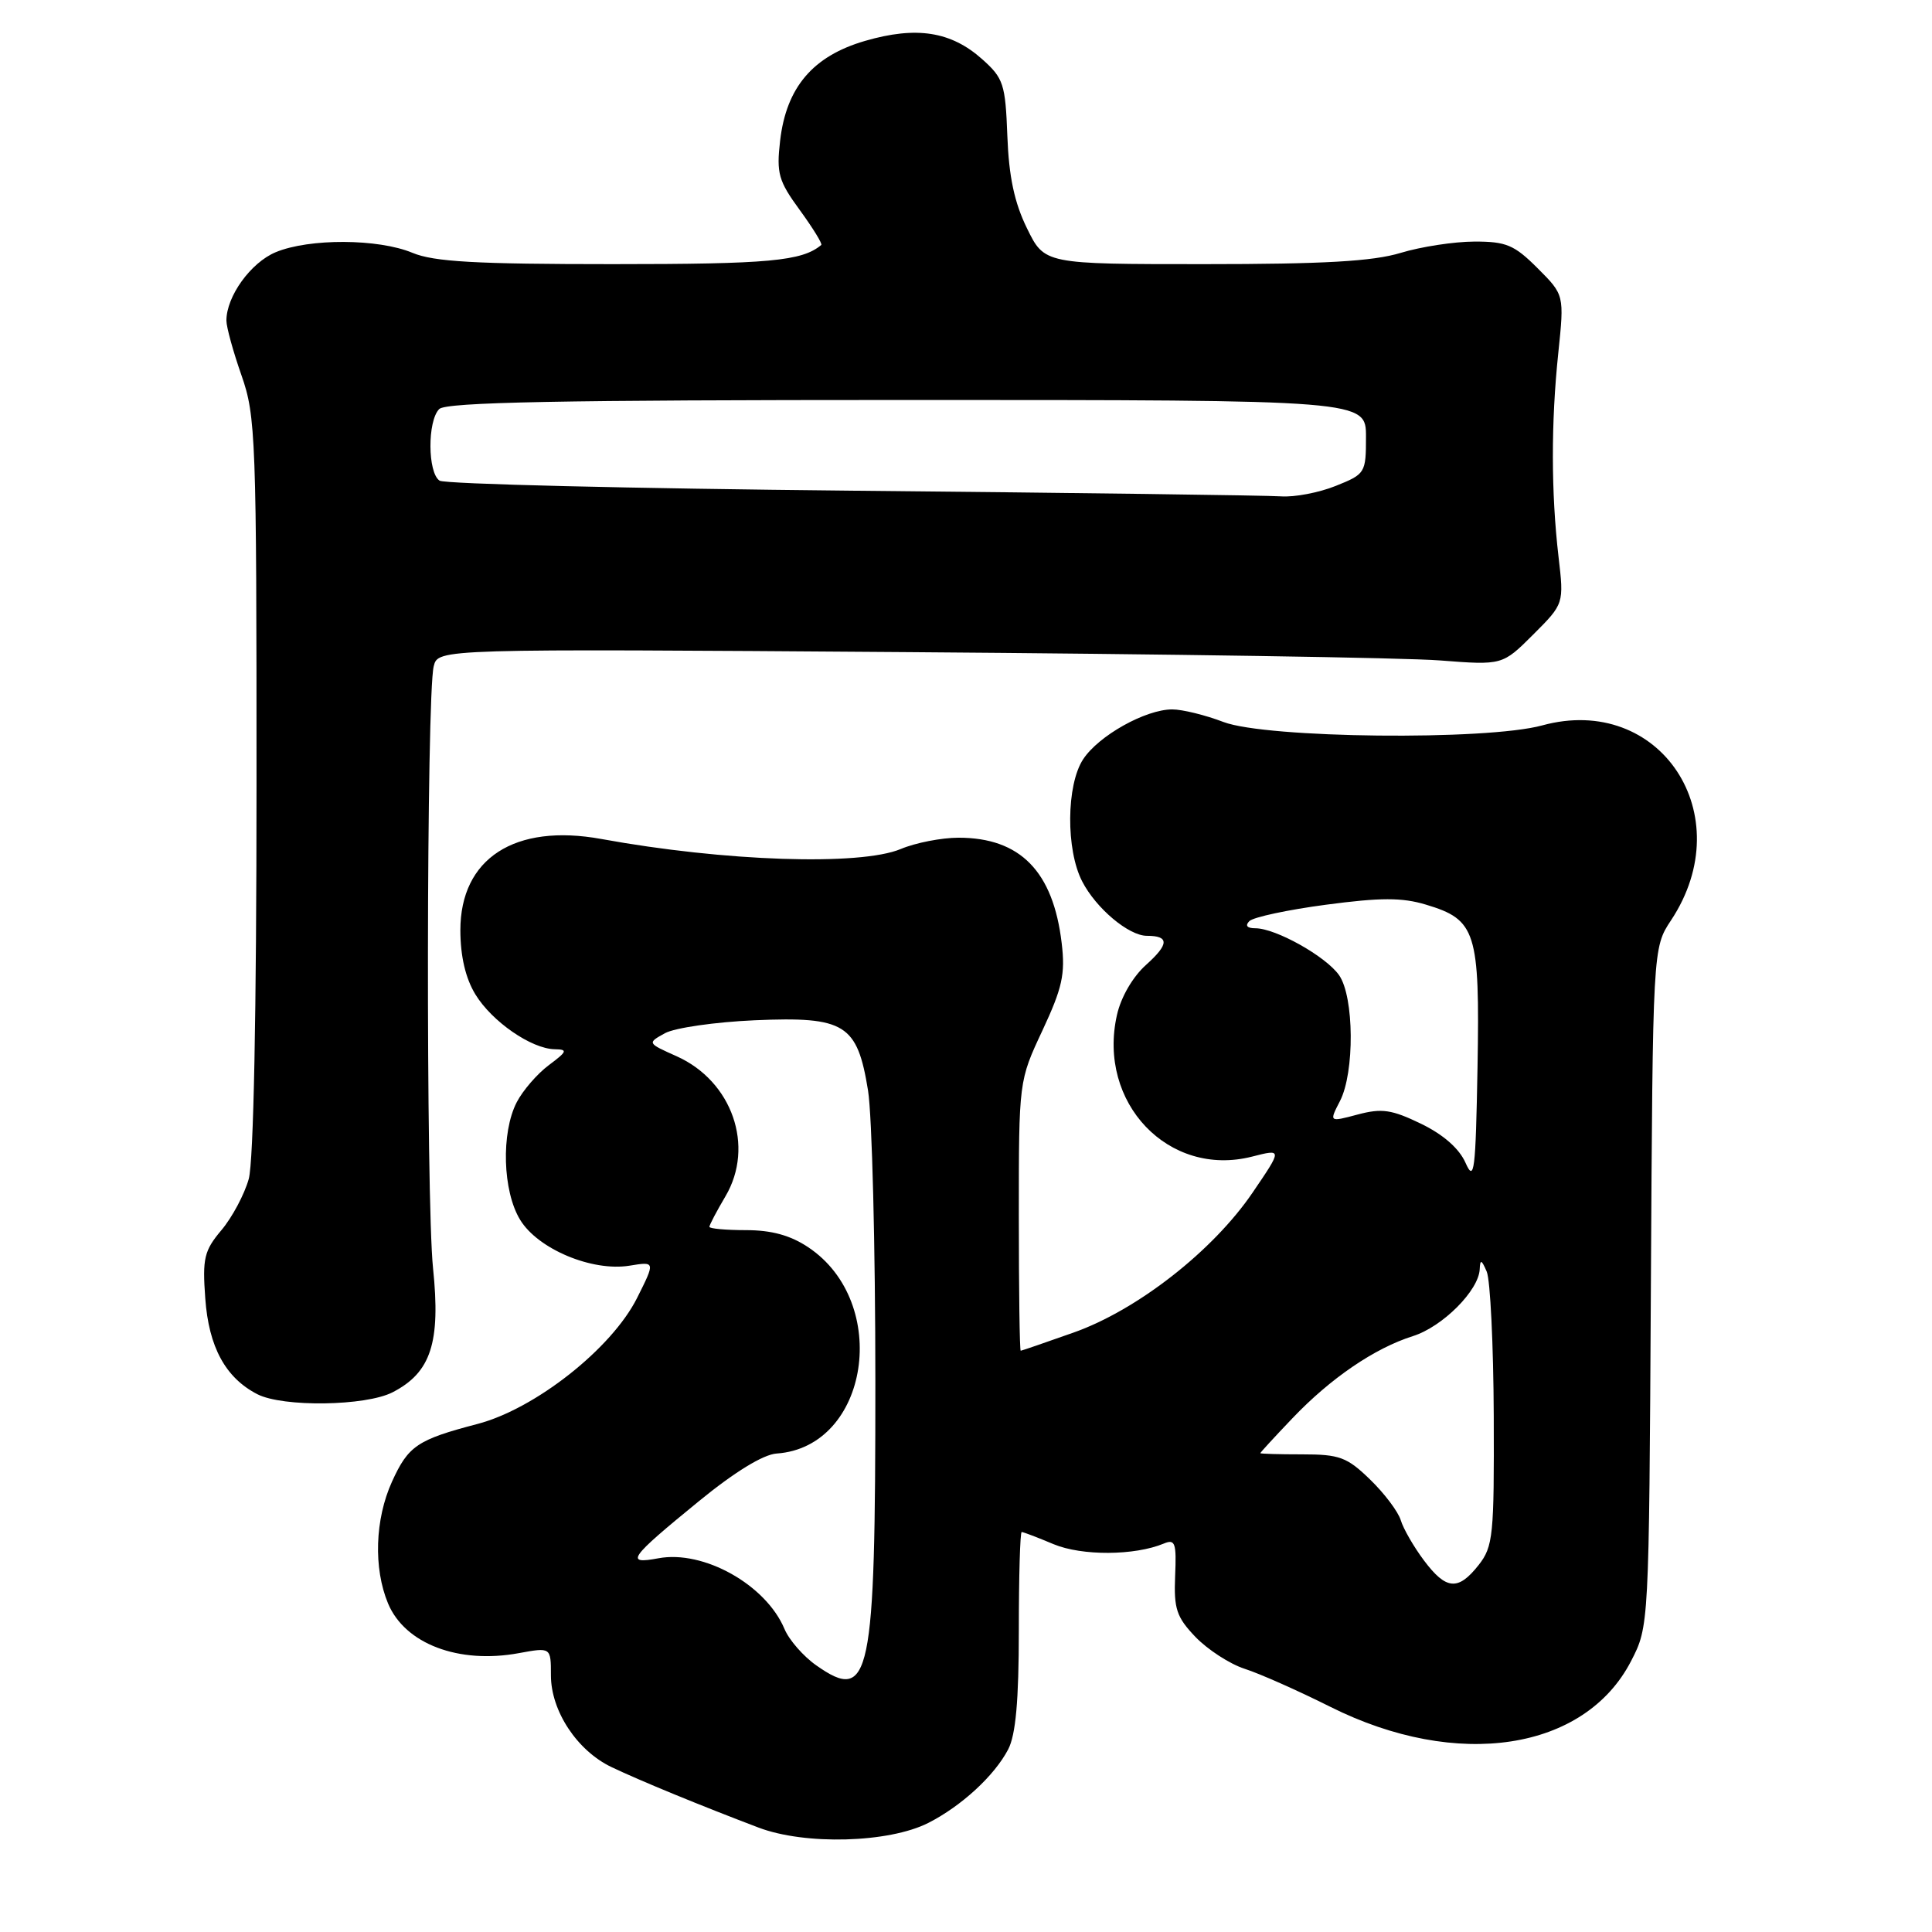<?xml version="1.0" encoding="UTF-8" standalone="no"?>
<!DOCTYPE svg PUBLIC "-//W3C//DTD SVG 1.1//EN" "http://www.w3.org/Graphics/SVG/1.1/DTD/svg11.dtd" >
<svg xmlns="http://www.w3.org/2000/svg" xmlns:xlink="http://www.w3.org/1999/xlink" version="1.1" viewBox="0 0 256 256">
 <g >
 <path fill="currentColor"
d=" M 123.00 241.55 C 127.40 239.31 131.76 235.30 133.59 231.80 C 134.59 229.88 135.00 225.34 135.00 216.05 C 135.00 208.87 135.17 203.00 135.38 203.00 C 135.59 203.00 137.49 203.72 139.60 204.61 C 143.37 206.18 150.34 206.14 154.21 204.53 C 155.72 203.90 155.90 204.44 155.71 208.84 C 155.53 213.19 155.90 214.28 158.41 216.91 C 160.02 218.58 162.94 220.48 164.91 221.12 C 166.89 221.75 172.02 224.03 176.31 226.18 C 193.09 234.57 209.98 231.99 216.12 220.11 C 218.50 215.50 218.50 215.50 218.75 170.55 C 219.00 125.60 219.00 125.60 221.43 121.93 C 230.65 107.99 219.97 91.85 204.35 96.12 C 196.95 98.15 167.81 97.83 162.12 95.67 C 159.72 94.75 156.66 94.00 155.33 94.00 C 151.79 94.00 145.57 97.48 143.52 100.61 C 141.29 104.01 141.22 112.60 143.40 116.80 C 145.24 120.37 149.57 124.00 151.97 124.00 C 154.95 124.00 154.92 125.10 151.87 127.84 C 150.10 129.42 148.53 132.12 148.00 134.50 C 145.38 146.13 154.85 156.06 165.89 153.26 C 169.92 152.23 169.92 152.23 166.00 157.99 C 160.75 165.73 150.69 173.60 142.23 176.58 C 138.53 177.89 135.39 178.97 135.25 178.98 C 135.11 178.99 135.00 170.95 135.00 161.11 C 135.00 143.22 135.00 143.22 138.13 136.54 C 140.76 130.91 141.17 129.07 140.68 124.98 C 139.56 115.47 135.19 111.00 127.02 111.00 C 124.77 111.00 121.32 111.67 119.35 112.50 C 113.96 114.75 96.01 114.15 79.68 111.17 C 68.20 109.08 61.00 113.75 61.00 123.27 C 61.01 126.72 61.68 129.61 62.99 131.76 C 65.19 135.37 70.41 138.97 73.50 139.03 C 75.26 139.06 75.17 139.31 72.72 141.14 C 71.19 142.28 69.28 144.49 68.47 146.05 C 66.38 150.10 66.60 157.84 68.92 161.63 C 71.28 165.51 78.45 168.51 83.41 167.71 C 86.84 167.15 86.84 167.15 84.41 172.00 C 81.04 178.70 70.91 186.69 63.24 188.69 C 55.29 190.77 54.10 191.58 51.94 196.33 C 49.68 201.31 49.47 207.79 51.42 212.47 C 53.66 217.82 60.77 220.52 68.75 219.05 C 73.00 218.27 73.00 218.27 73.00 221.99 C 73.00 226.72 76.48 231.98 81.03 234.15 C 84.87 235.98 92.83 239.25 100.50 242.16 C 106.68 244.51 117.76 244.20 123.00 241.55 Z  M 52.03 184.48 C 57.11 181.86 58.40 177.90 57.38 168.04 C 56.43 158.84 56.50 92.12 57.47 88.28 C 58.05 85.96 58.05 85.96 120.27 86.41 C 154.50 86.66 186.23 87.15 190.79 87.51 C 199.08 88.15 199.08 88.15 203.16 84.08 C 207.24 80.00 207.24 80.00 206.51 73.75 C 205.53 65.28 205.51 56.04 206.48 46.79 C 207.28 39.08 207.28 39.08 203.74 35.54 C 200.65 32.45 199.58 32.00 195.35 32.01 C 192.68 32.02 188.29 32.69 185.59 33.51 C 181.91 34.63 175.40 35.00 159.54 35.00 C 138.40 35.00 138.40 35.00 136.08 30.25 C 134.41 26.85 133.68 23.39 133.48 18.03 C 133.22 11.13 132.97 10.36 130.14 7.84 C 126.02 4.16 121.43 3.44 114.62 5.42 C 107.71 7.43 104.19 11.57 103.37 18.64 C 102.87 22.97 103.15 23.97 105.98 27.84 C 107.72 30.23 109.00 32.31 108.82 32.46 C 106.27 34.60 101.90 35.00 81.19 35.00 C 63.06 35.00 57.49 34.69 54.65 33.50 C 50.12 31.61 40.97 31.57 36.53 33.42 C 33.22 34.80 30.00 39.27 30.00 42.48 C 30.00 43.34 30.90 46.61 32.00 49.74 C 33.89 55.13 34.00 57.99 33.99 103.97 C 33.99 134.27 33.60 153.90 32.96 156.22 C 32.39 158.26 30.76 161.32 29.34 163.00 C 27.05 165.72 26.81 166.74 27.20 172.05 C 27.66 178.49 29.88 182.57 34.10 184.74 C 37.49 186.48 48.47 186.32 52.03 184.48 Z  M 108.16 220.67 C 106.46 219.48 104.56 217.31 103.95 215.85 C 101.49 209.99 93.23 205.36 87.24 206.48 C 82.75 207.32 83.35 206.47 92.59 198.93 C 97.33 195.05 101.13 192.72 102.91 192.60 C 115.16 191.75 118.09 172.61 107.10 165.27 C 104.74 163.69 102.23 163.00 98.85 163.00 C 96.18 163.00 94.00 162.80 94.00 162.56 C 94.00 162.31 94.96 160.49 96.13 158.51 C 100.03 151.89 97.02 143.26 89.66 139.96 C 85.75 138.21 85.75 138.21 88.12 136.90 C 89.43 136.19 94.78 135.42 100.01 135.19 C 111.98 134.68 113.59 135.68 115.02 144.50 C 115.55 147.80 115.99 165.17 115.99 183.10 C 116.00 222.49 115.33 225.71 108.16 220.67 Z  M 188.67 206.75 C 187.33 204.96 185.95 202.57 185.61 201.44 C 185.27 200.31 183.44 197.88 181.55 196.05 C 178.49 193.08 177.50 192.71 172.56 192.71 C 169.50 192.71 167.00 192.64 167.00 192.55 C 167.00 192.46 168.91 190.38 171.25 187.93 C 176.32 182.61 182.13 178.65 187.22 177.04 C 191.15 175.80 195.95 170.99 196.07 168.17 C 196.13 166.83 196.31 166.89 197.00 168.50 C 197.47 169.60 197.89 178.20 197.93 187.62 C 197.99 203.47 197.85 204.92 195.93 207.37 C 193.21 210.82 191.62 210.69 188.67 206.75 Z  M 194.19 154.08 C 193.35 152.18 191.24 150.33 188.29 148.90 C 184.40 147.02 183.10 146.83 179.90 147.68 C 176.11 148.69 176.11 148.69 177.55 145.90 C 179.51 142.11 179.44 132.07 177.43 129.21 C 175.69 126.73 169.04 123.00 166.34 123.00 C 165.24 123.00 164.95 122.65 165.55 122.05 C 166.07 121.53 170.64 120.55 175.70 119.88 C 182.93 118.92 185.77 118.91 188.95 119.87 C 195.59 121.86 196.09 123.45 195.78 141.38 C 195.53 155.25 195.35 156.70 194.19 154.08 Z  M 113.00 65.02 C 83.58 64.73 58.94 64.14 58.25 63.69 C 56.66 62.66 56.62 55.78 58.20 54.20 C 59.11 53.29 74.24 53.00 120.20 53.00 C 181.00 53.00 181.00 53.00 181.00 57.89 C 181.00 62.67 180.91 62.82 176.98 64.39 C 174.77 65.28 171.51 65.90 169.73 65.77 C 167.95 65.64 142.43 65.30 113.00 65.02 Z "/>
</g>
</svg>
